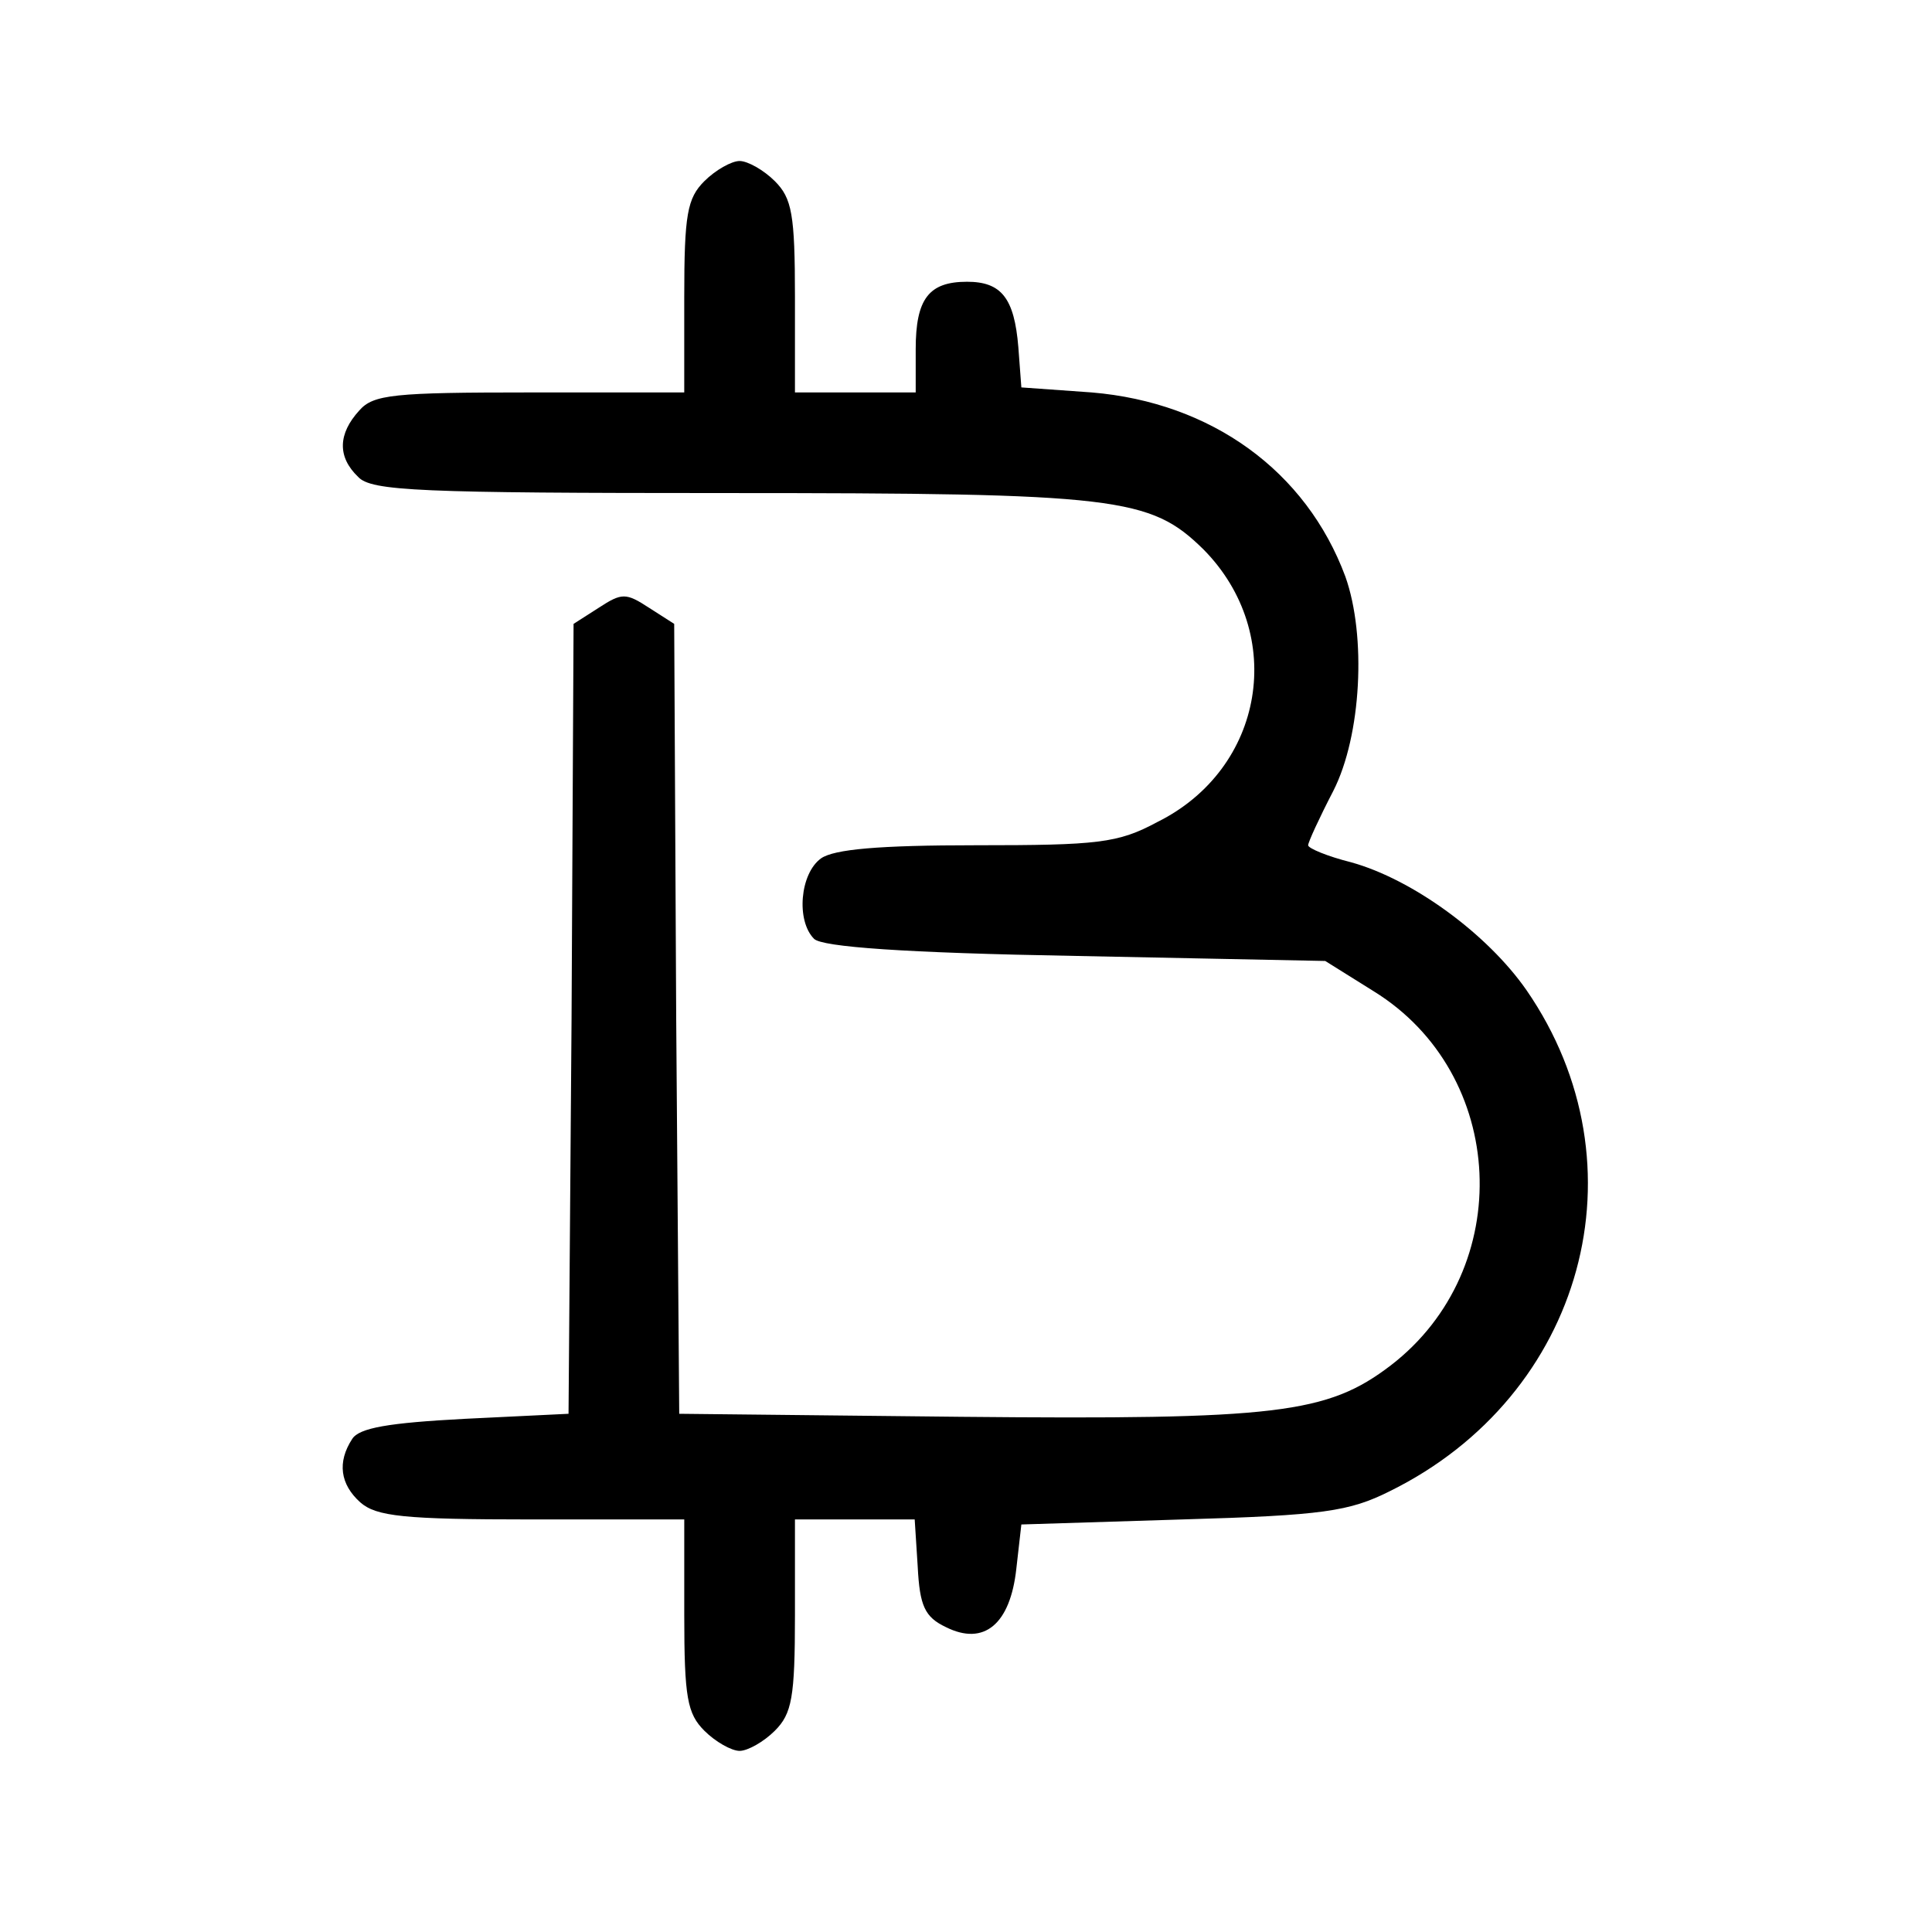 <?xml version="1.0" standalone="no"?>
<!DOCTYPE svg PUBLIC "-//W3C//DTD SVG 20010904//EN"
 "http://www.w3.org/TR/2001/REC-SVG-20010904/DTD/svg10.dtd">
<svg version="1.0" xmlns="http://www.w3.org/2000/svg"
 width="192pt" height="192pt" viewBox="0 0 192 192"
 preserveAspectRatio="xMidYMid meet">

<g transform="translate(0,192) scale(0.1,-0.1)"
fill="#000000" stroke="none">
<path d="M700 1740 c-17 -17 -20 -33 -20 -115 l0 -95 -153 0 c-136 0 -156 -2
-170 -18 -21 -23 -22 -46 -1 -66 13 -14 61 -16 365 -16 390 0 422 -4 475 -56
83 -84 61 -218 -46 -271 -39 -21 -59 -23 -180 -23 -97 0 -141 -4 -154 -13 -21
-15 -25 -62 -7 -80 8 -8 89 -14 260 -17 l248 -5 48 -30 c133 -82 142 -276 17
-372 -63 -48 -113 -54 -427 -51 l-280 3 -3 392 -2 393 -25 16 c-23 15 -27 15
-50 0 l-25 -16 -2 -393 -3 -392 -103 -5 c-76 -4 -105 -9 -112 -20 -15 -23 -12
-45 8 -63 16 -14 43 -17 170 -17 l152 0 0 -95 c0 -82 3 -98 20 -115 11 -11 27
-20 35 -20 8 0 24 9 35 20 17 17 20 33 20 115 l0 95 59 0 60 0 3 -47 c2 -39 7
-50 28 -60 38 -19 64 3 70 58 l5 44 160 5 c140 4 166 8 206 28 193 95 256 324
136 498 -39 56 -113 110 -174 127 -24 6 -43 14 -43 17 0 3 11 27 25 54 28 55
33 154 12 213 -39 105 -133 173 -252 183 l-70 5 -3 40 c-4 49 -17 65 -51 65
-38 0 -51 -17 -51 -67 l0 -43 -60 0 -60 0 0 95 c0 82 -3 98 -20 115 -11 11
-27 20 -35 20 -8 0 -24 -9 -35 -20z"/>
</g>
</svg>
